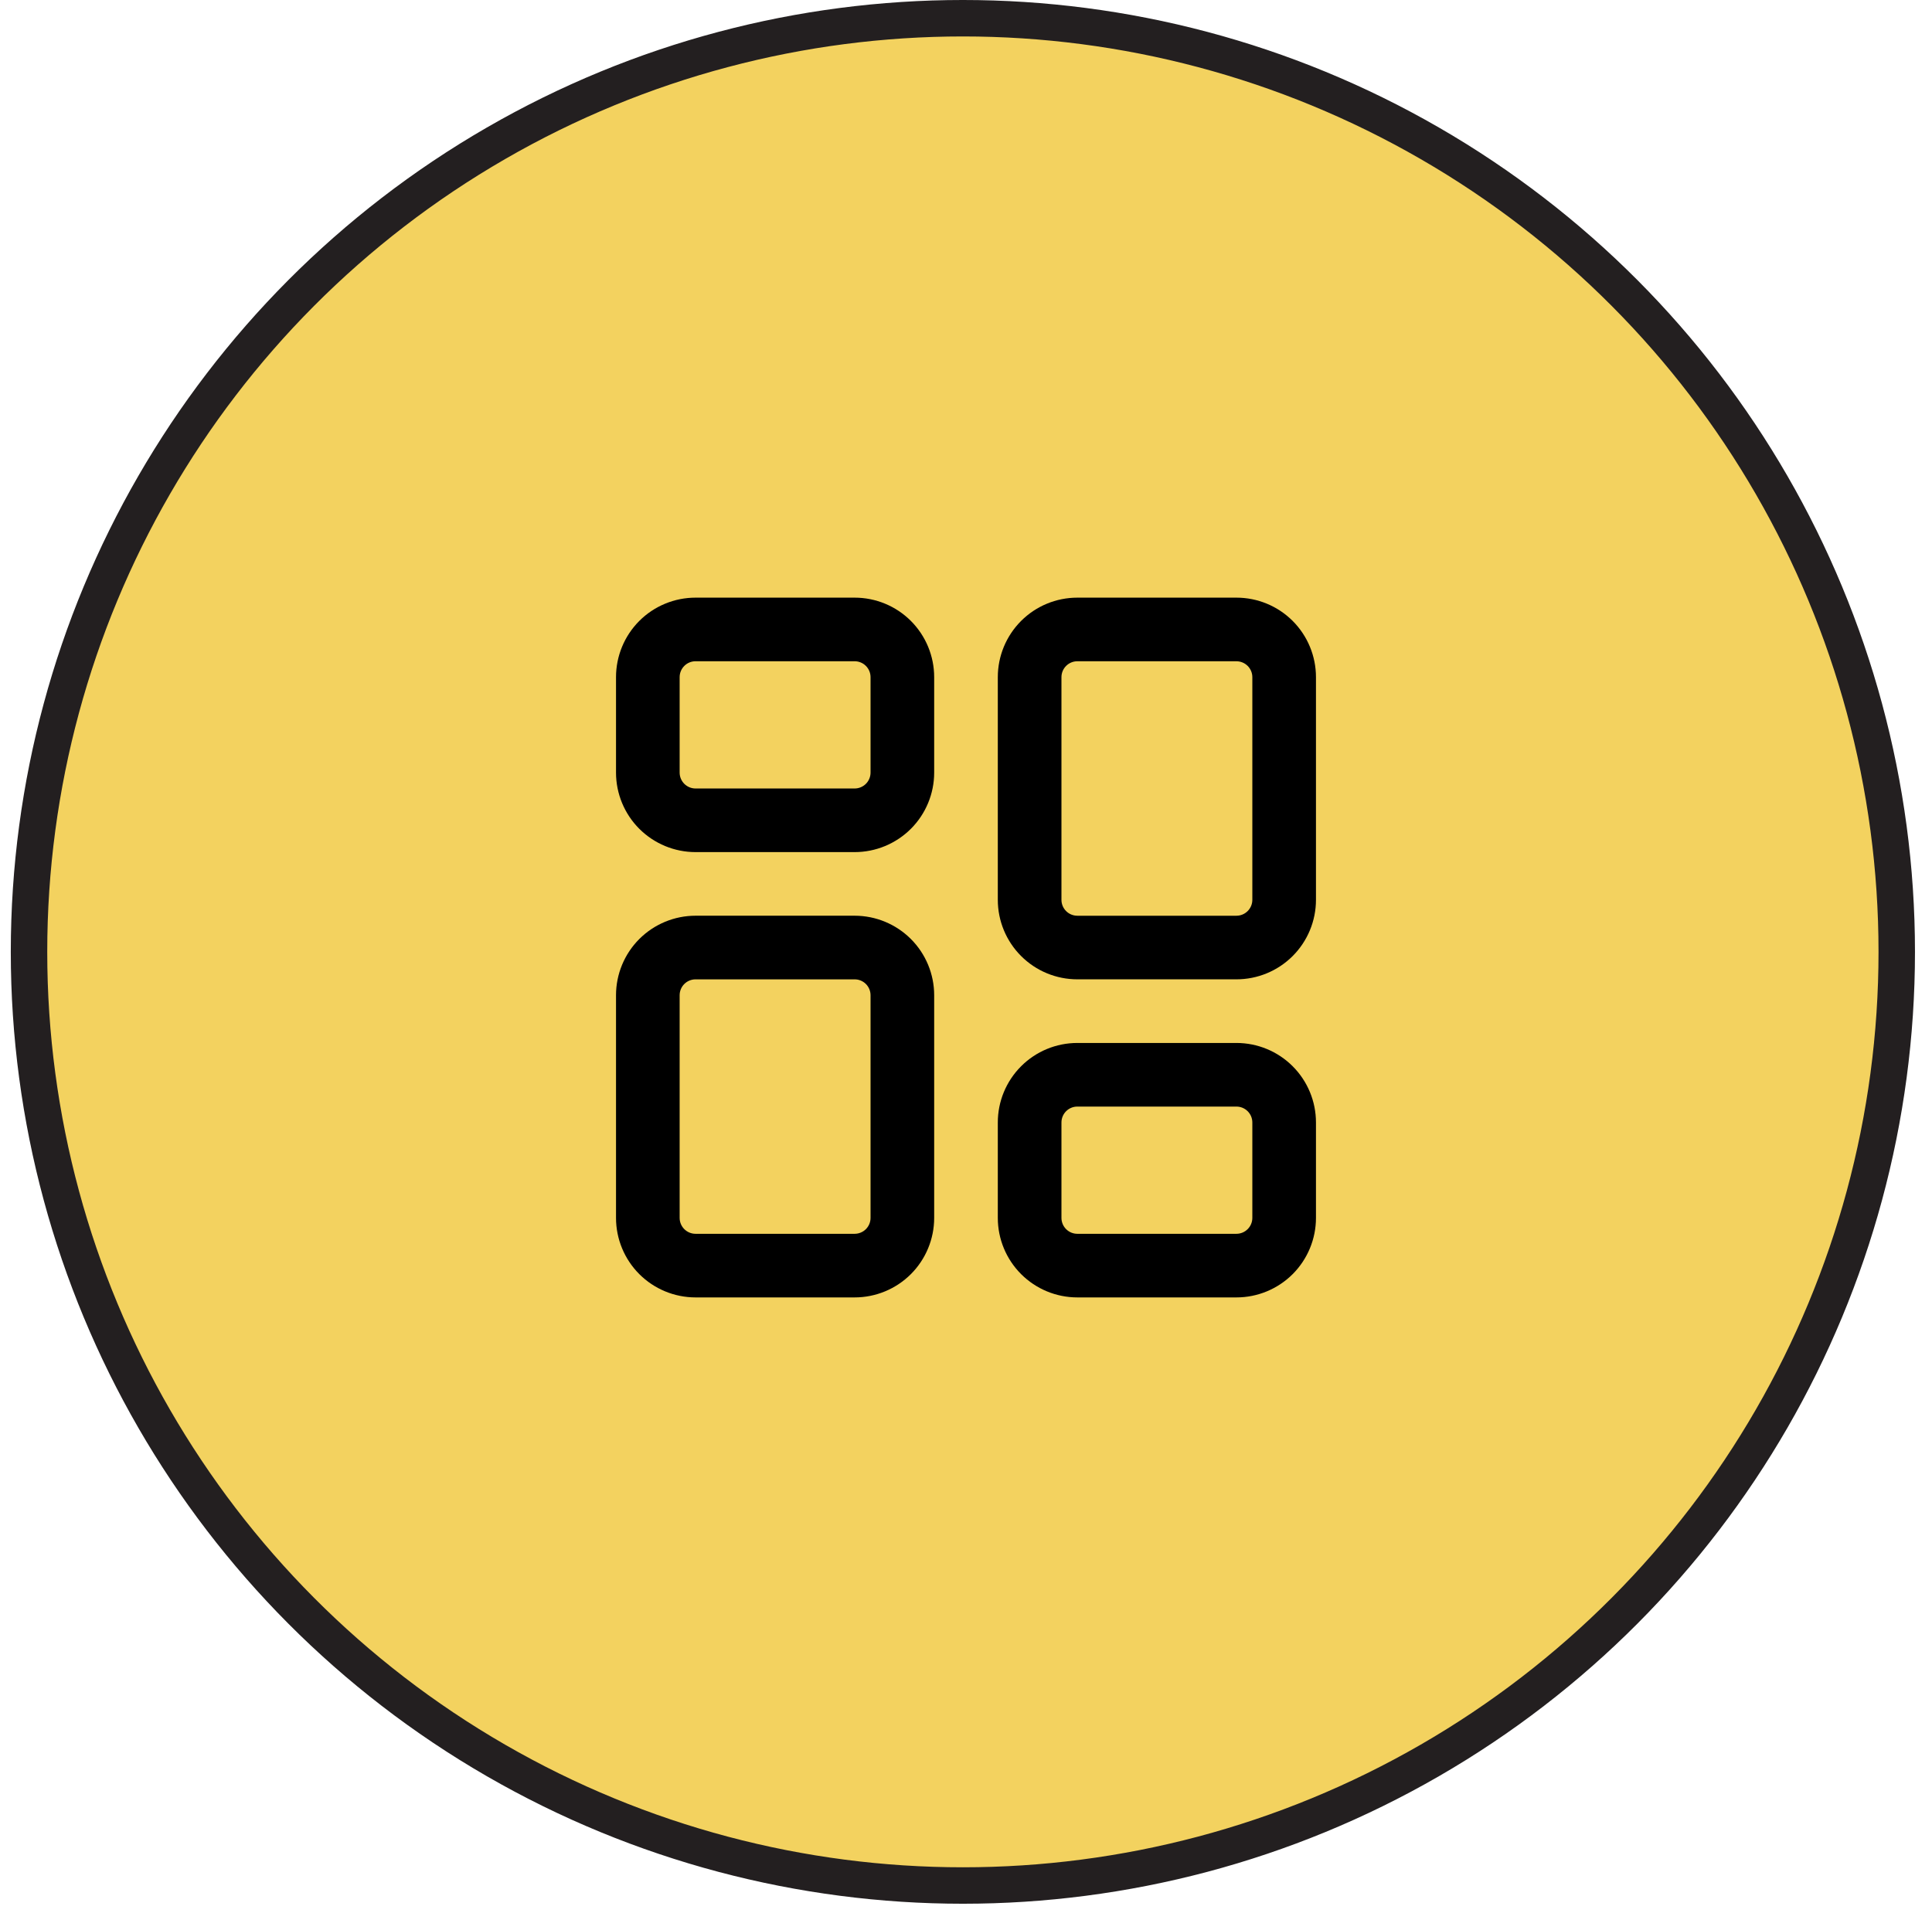 <svg width="106" height="105" viewBox="0 0 106 105" fill="none" xmlns="http://www.w3.org/2000/svg">
<circle cx="52.829" cy="52.237" r="51.237" fill="#F3D25F" stroke="#231F20" stroke-width="2"/>
<path d="M46.89 32.798H38.162C37.005 32.798 35.895 33.257 35.076 34.075C34.258 34.894 33.798 36.004 33.798 37.162V42.399V42.398C33.798 43.555 34.258 44.666 35.076 45.484C35.895 46.302 37.005 46.762 38.162 46.762H46.89C48.047 46.762 49.157 46.302 49.976 45.484C50.794 44.666 51.254 43.555 51.254 42.398V37.162C51.254 36.004 50.794 34.894 49.976 34.075C49.157 33.257 48.048 32.798 46.89 32.798V32.798ZM47.763 42.399L47.763 42.398C47.763 42.63 47.671 42.852 47.508 43.015C47.344 43.179 47.121 43.271 46.89 43.271H38.162C37.68 43.271 37.289 42.88 37.289 42.398V37.161C37.289 36.679 37.68 36.288 38.162 36.288H46.89C47.121 36.288 47.344 36.38 47.508 36.544C47.671 36.708 47.763 36.93 47.763 37.161V42.399L47.763 42.399Z" fill="black"/>
<path d="M46.89 50.253H38.162C37.005 50.253 35.895 50.713 35.076 51.531C34.258 52.35 33.798 53.46 33.798 54.617V66.836C33.798 67.993 34.258 69.103 35.076 69.922C35.895 70.74 37.005 71.2 38.162 71.2H46.89C48.047 71.2 49.157 70.74 49.976 69.922C50.794 69.103 51.254 67.993 51.254 66.836V54.617C51.254 53.46 50.794 52.35 49.976 51.531C49.157 50.713 48.048 50.253 46.89 50.253ZM47.763 66.836H47.763C47.763 67.068 47.671 67.29 47.508 67.454C47.344 67.617 47.121 67.709 46.89 67.709H38.162C37.68 67.709 37.289 67.318 37.289 66.836V54.617C37.289 54.135 37.68 53.745 38.162 53.745H46.89C47.121 53.745 47.344 53.836 47.508 54C47.671 54.164 47.763 54.386 47.763 54.617V66.836L47.763 66.836Z" fill="black"/>
<path d="M67.837 32.798H59.109C57.952 32.798 56.842 33.257 56.024 34.075C55.205 34.894 54.745 36.004 54.745 37.162V49.38C54.745 50.538 55.205 51.648 56.024 52.466C56.842 53.285 57.952 53.744 59.109 53.744H67.837C68.994 53.744 70.104 53.285 70.923 52.466C71.741 51.648 72.201 50.538 72.201 49.38V37.162C72.201 36.004 71.741 34.894 70.923 34.075C70.104 33.257 68.994 32.798 67.837 32.798ZM68.71 49.381C68.71 49.612 68.618 49.834 68.454 49.998C68.29 50.162 68.068 50.254 67.837 50.254H59.109C58.627 50.254 58.237 49.863 58.237 49.381V37.162C58.237 36.68 58.627 36.289 59.109 36.289H67.837C68.068 36.289 68.29 36.381 68.454 36.544C68.618 36.708 68.71 36.931 68.71 37.162V49.381Z" fill="black"/>
<path d="M67.837 57.236H59.109C57.952 57.236 56.842 57.695 56.024 58.514C55.205 59.332 54.745 60.442 54.745 61.6V66.837V66.836C54.745 67.993 55.205 69.103 56.024 69.922C56.842 70.74 57.952 71.2 59.109 71.2H67.837C68.994 71.2 70.104 70.74 70.923 69.922C71.741 69.103 72.201 67.993 72.201 66.836V61.6C72.201 60.442 71.741 59.332 70.923 58.514C70.104 57.695 68.994 57.236 67.837 57.236V57.236ZM68.71 66.837V66.836C68.71 67.067 68.618 67.29 68.454 67.453C68.29 67.617 68.068 67.709 67.837 67.709H59.109C58.627 67.709 58.237 67.318 58.237 66.836V61.6C58.237 61.117 58.627 60.727 59.109 60.727H67.837C68.068 60.727 68.29 60.819 68.454 60.982C68.618 61.146 68.71 61.368 68.71 61.6V66.837Z" fill="black"/>
</svg>
